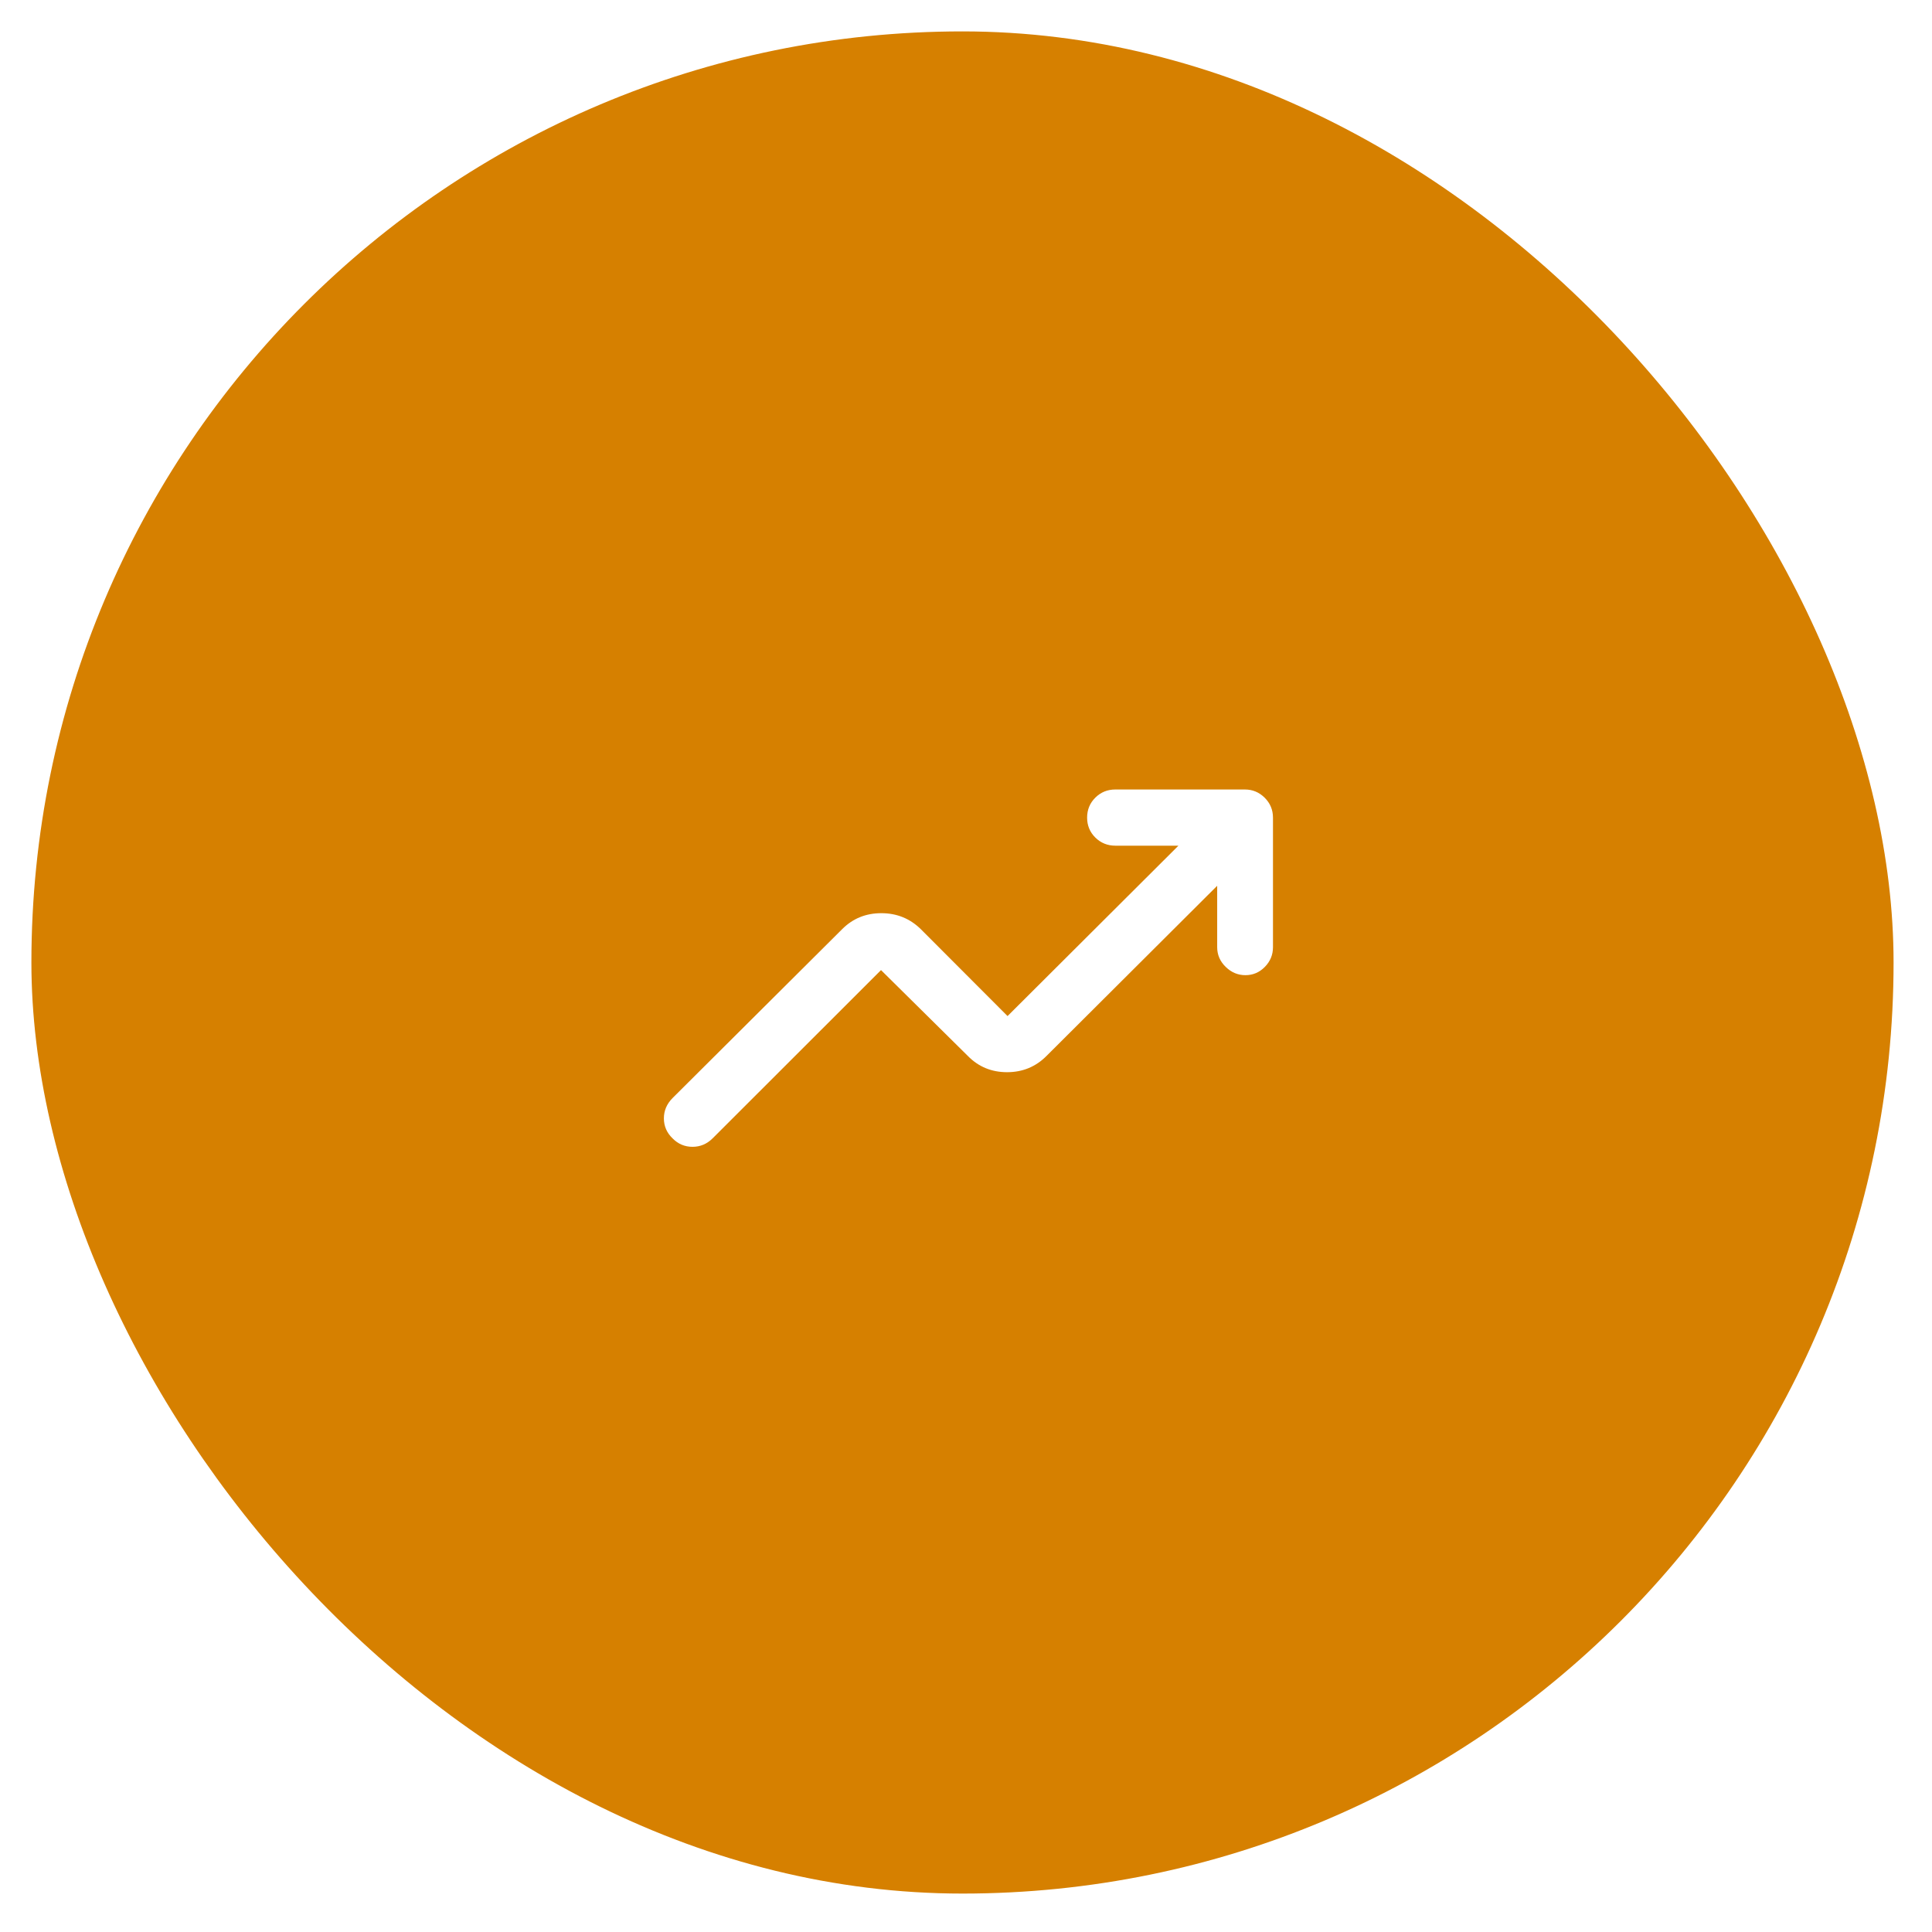 <svg width="83" height="83" viewBox="0 0 83 83" fill="none" xmlns="http://www.w3.org/2000/svg">
<g filter="url(#filter0_d_965_19516)">
<rect width="80" height="80" rx="40" fill="#D68000"/>
<path d="M27.546 47.557C27.297 47.318 27.173 47.032 27.172 46.7C27.171 46.367 27.296 46.075 27.545 45.824L34.827 38.572C35.284 38.112 35.846 37.882 36.512 37.882C37.179 37.882 37.745 38.112 38.213 38.572L41.936 42.302L49.277 34.982H46.566C46.229 34.982 45.943 34.865 45.707 34.633C45.472 34.4 45.354 34.114 45.354 33.776C45.354 33.438 45.472 33.152 45.707 32.918C45.943 32.684 46.229 32.568 46.566 32.568H52.132C52.461 32.568 52.744 32.685 52.982 32.921C53.22 33.157 53.339 33.443 53.339 33.78V39.343C53.339 39.669 53.223 39.951 52.991 40.188C52.759 40.426 52.48 40.545 52.154 40.545C51.831 40.545 51.549 40.426 51.306 40.188C51.063 39.951 50.942 39.669 50.942 39.343V36.705L43.613 44.012C43.15 44.479 42.584 44.713 41.915 44.713C41.246 44.713 40.683 44.479 40.227 44.012L36.5 40.327L29.271 47.55C29.025 47.796 28.736 47.919 28.402 47.919C28.069 47.919 27.784 47.799 27.546 47.557Z" fill="white"/>
</g>
<defs>
<filter id="filter0_d_965_19516" x="0" y="0" width="82.023" height="82.023" filterUnits="userSpaceOnUse" color-interpolation-filters="sRGB">
<feFlood flood-opacity="0" result="BackgroundImageFix"/>
<feColorMatrix in="SourceAlpha" type="matrix" values="0 0 0 0 0 0 0 0 0 0 0 0 0 0 0 0 0 0 127 0" result="hardAlpha"/>
<feOffset dx="1.349" dy="1.349"/>
<feGaussianBlur stdDeviation="0.337"/>
<feComposite in2="hardAlpha" operator="out"/>
<feColorMatrix type="matrix" values="0 0 0 0 0.192 0 0 0 0 0.138 0 0 0 0 0 0 0 0 0.05 0"/>
<feBlend mode="normal" in2="BackgroundImageFix" result="effect1_dropShadow_965_19516"/>
<feBlend mode="normal" in="SourceGraphic" in2="effect1_dropShadow_965_19516" result="shape"/>
</filter>
</defs>
</svg>
